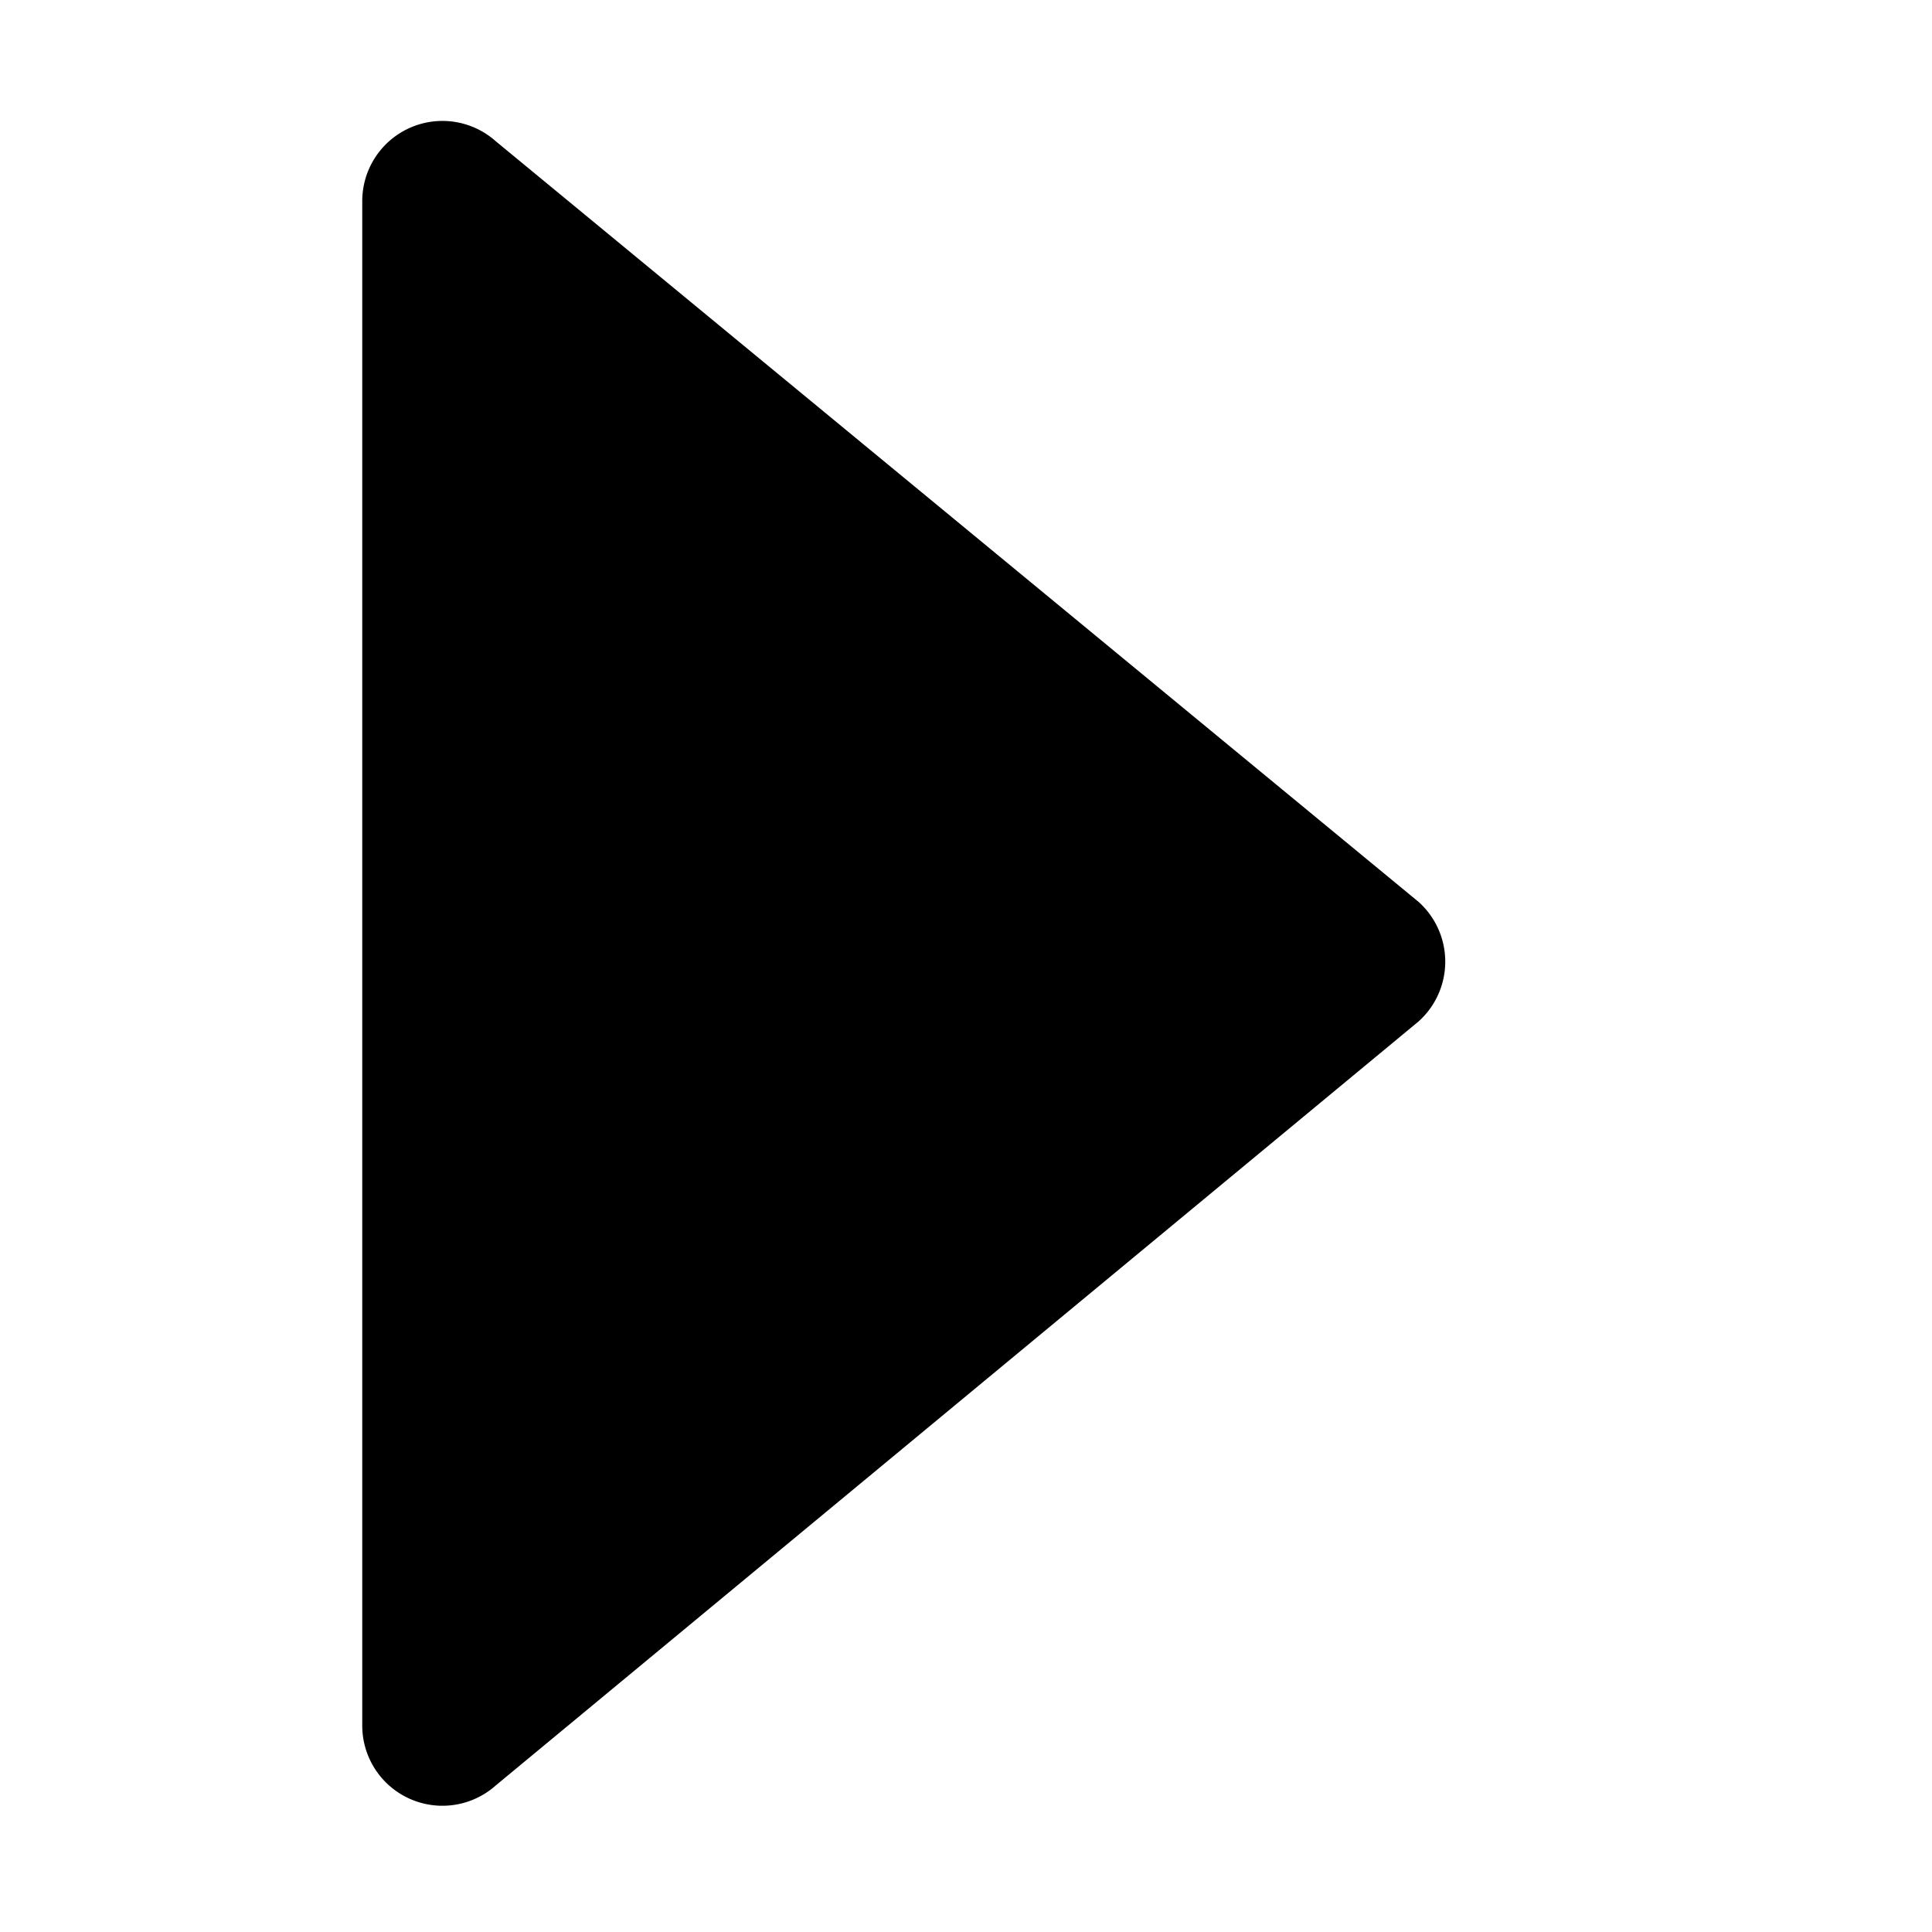 <?xml version="1.0" standalone="no"?><!DOCTYPE svg PUBLIC "-//W3C//DTD SVG 1.1//EN" "http://www.w3.org/Graphics/SVG/1.1/DTD/svg11.dtd"><svg t="1609655933640" class="icon" viewBox="0 0 1024 1024" version="1.1" xmlns="http://www.w3.org/2000/svg" p-id="1494" xmlns:xlink="http://www.w3.org/1999/xlink" width="200" height="200"><defs><style type="text/css"></style></defs><path d="M262.784 74.88l489.088 403.136a42.56 42.56 0 0 1 0 63.36l-489.088 404.928A42.496 42.496 0 0 1 192 914.624V106.496a42.496 42.496 0 0 1 70.784-31.616z" p-id="1495"></path></svg>